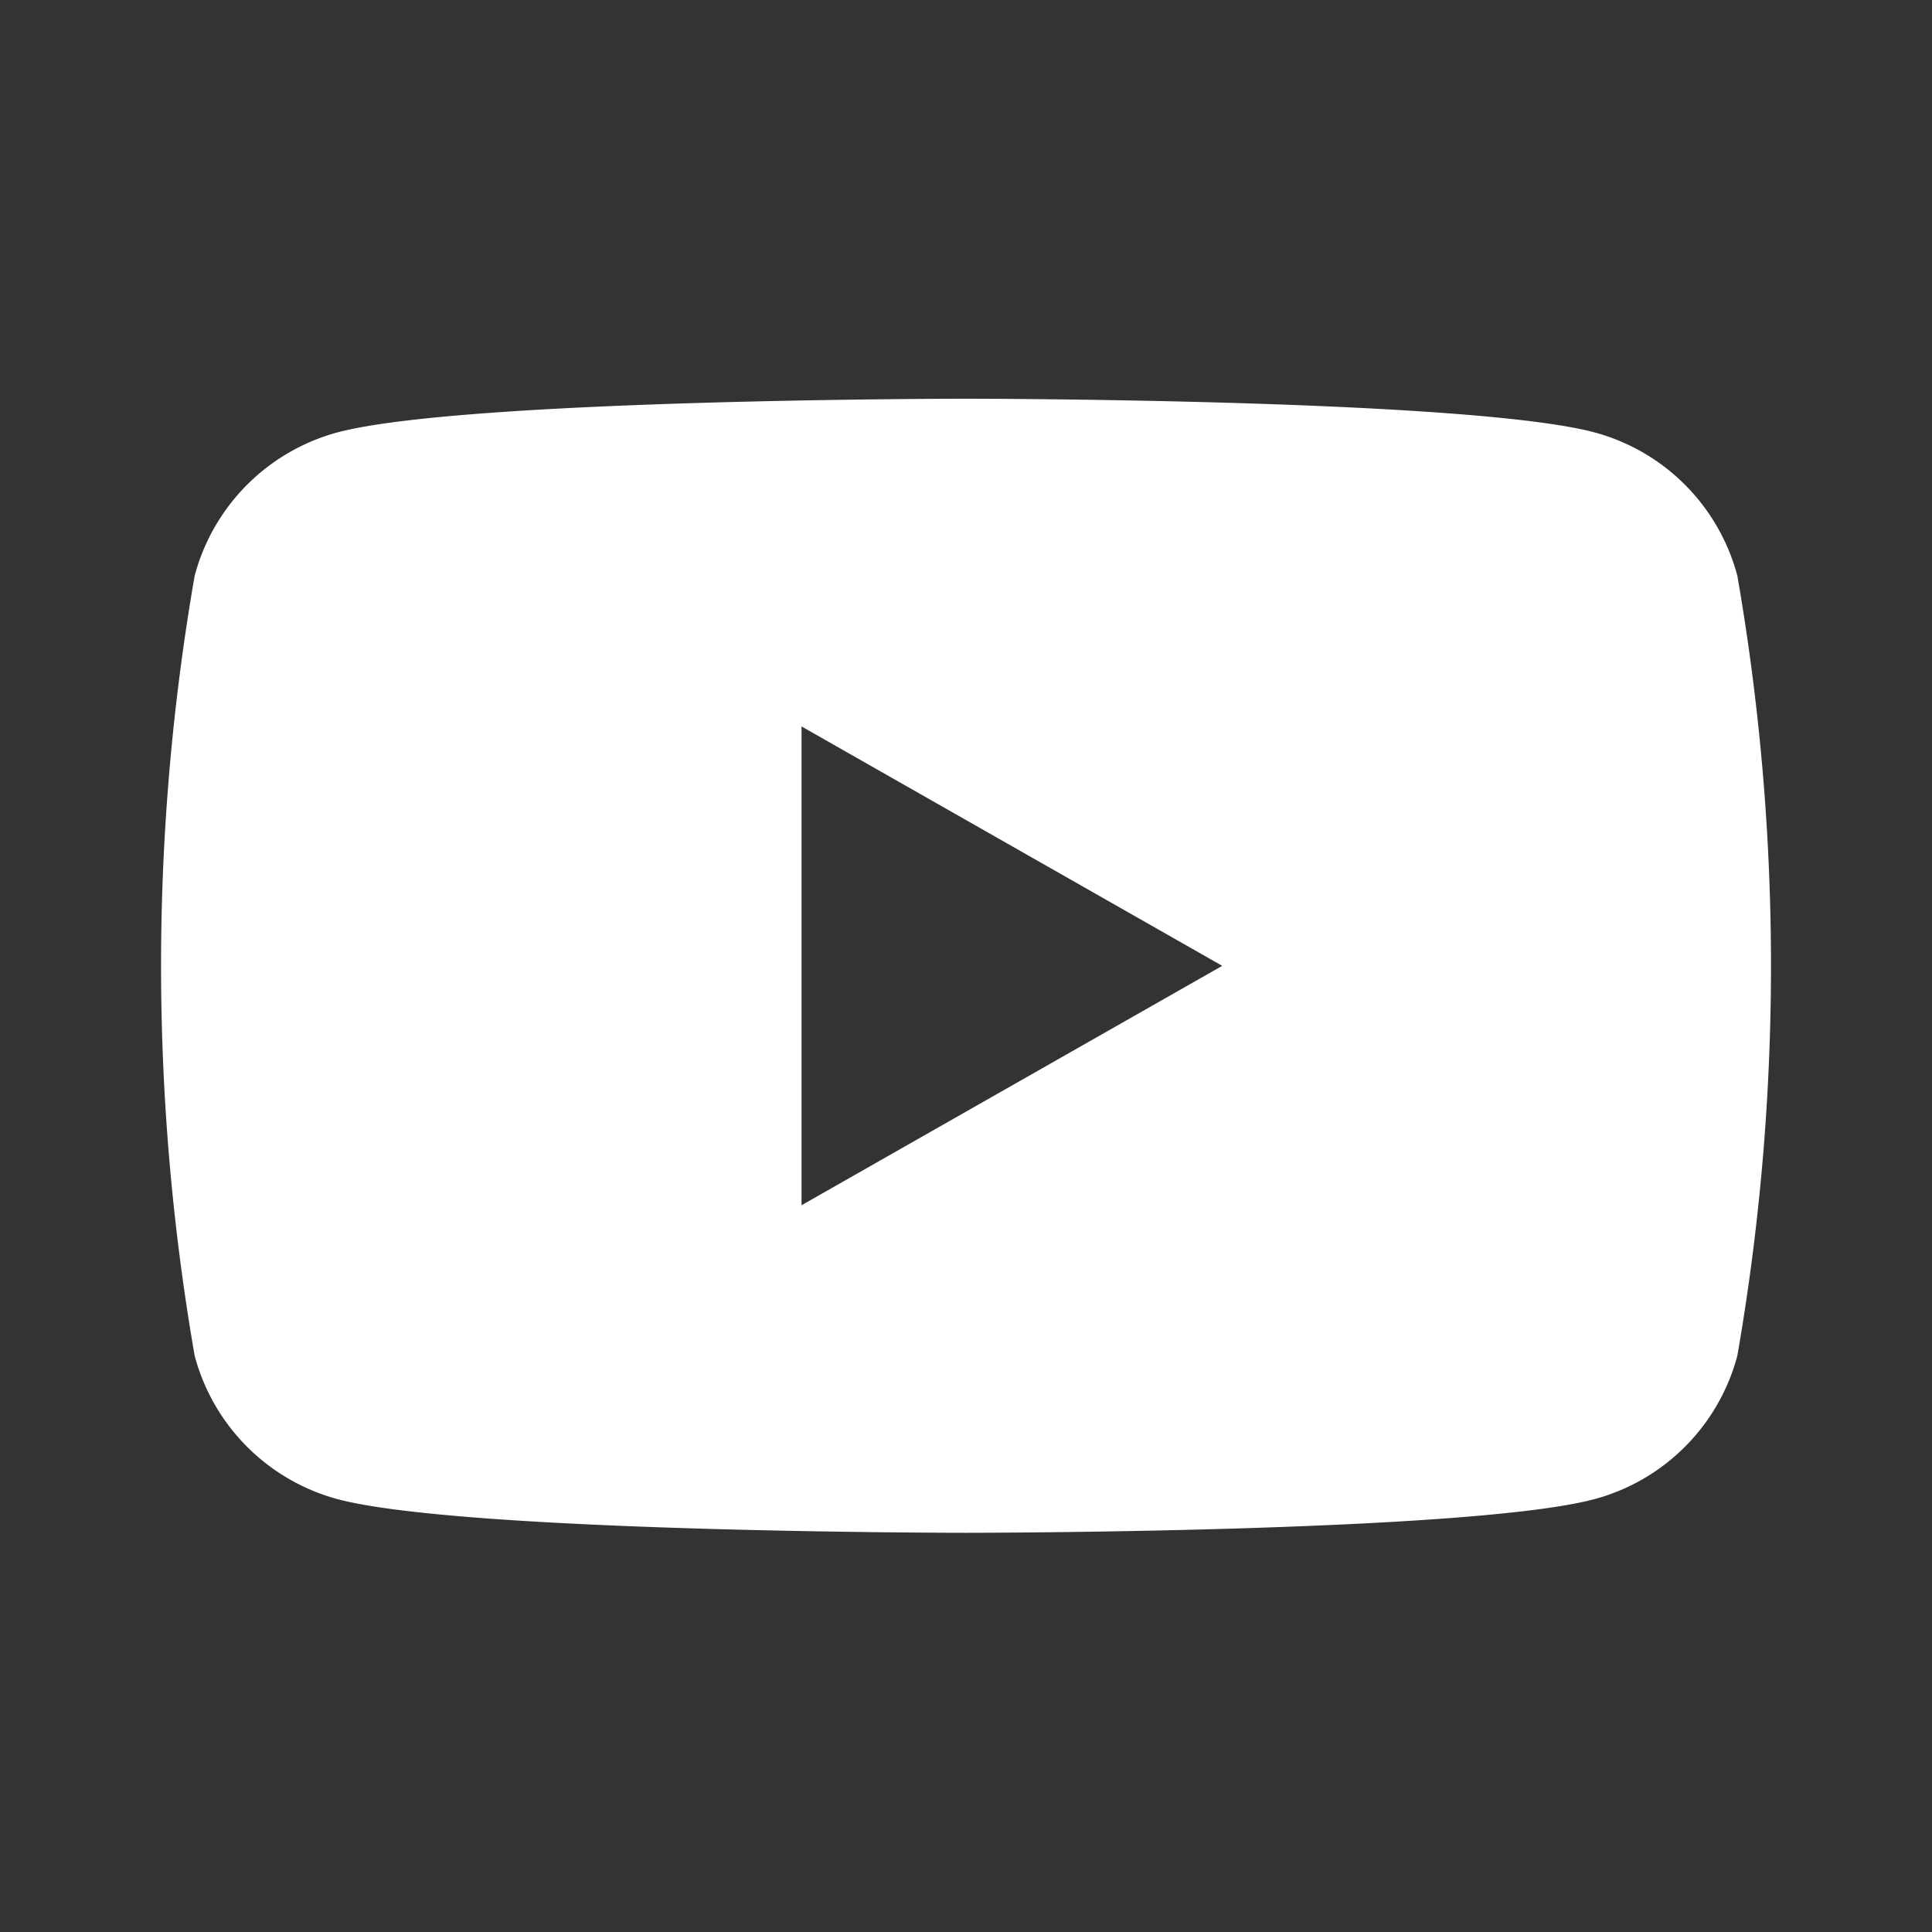 <svg id="_24x24-youtube" data-name="24x24-youtube" xmlns="http://www.w3.org/2000/svg" width="24" height="24" viewBox="0 0 24 24">
  <rect x="0" y="0" width="24" height="24" fill="#333333" stroke="none"/>
  <rect id="boundingbox" width="24" height="24" fill="#fff" opacity="0"/>
  <path id="Path_89" data-name="Path 89" d="M302.517,458.2a2.513,2.513,0,0,0-1.768-1.78c-1.56-.42-7.814-.42-7.814-.42s-6.254,0-7.814.42a2.515,2.515,0,0,0-1.768,1.78,28.327,28.327,0,0,0,0,9.688,2.516,2.516,0,0,0,1.768,1.78c1.56.42,7.814.42,7.814.42s6.254,0,7.814-.42a2.514,2.514,0,0,0,1.768-1.78A28.287,28.287,0,0,0,302.517,458.2Zm-11.625,7.819v-5.948l5.226,2.974Z" transform="translate(-280.935 -451.047)" fill="#fff"/>
</svg>
